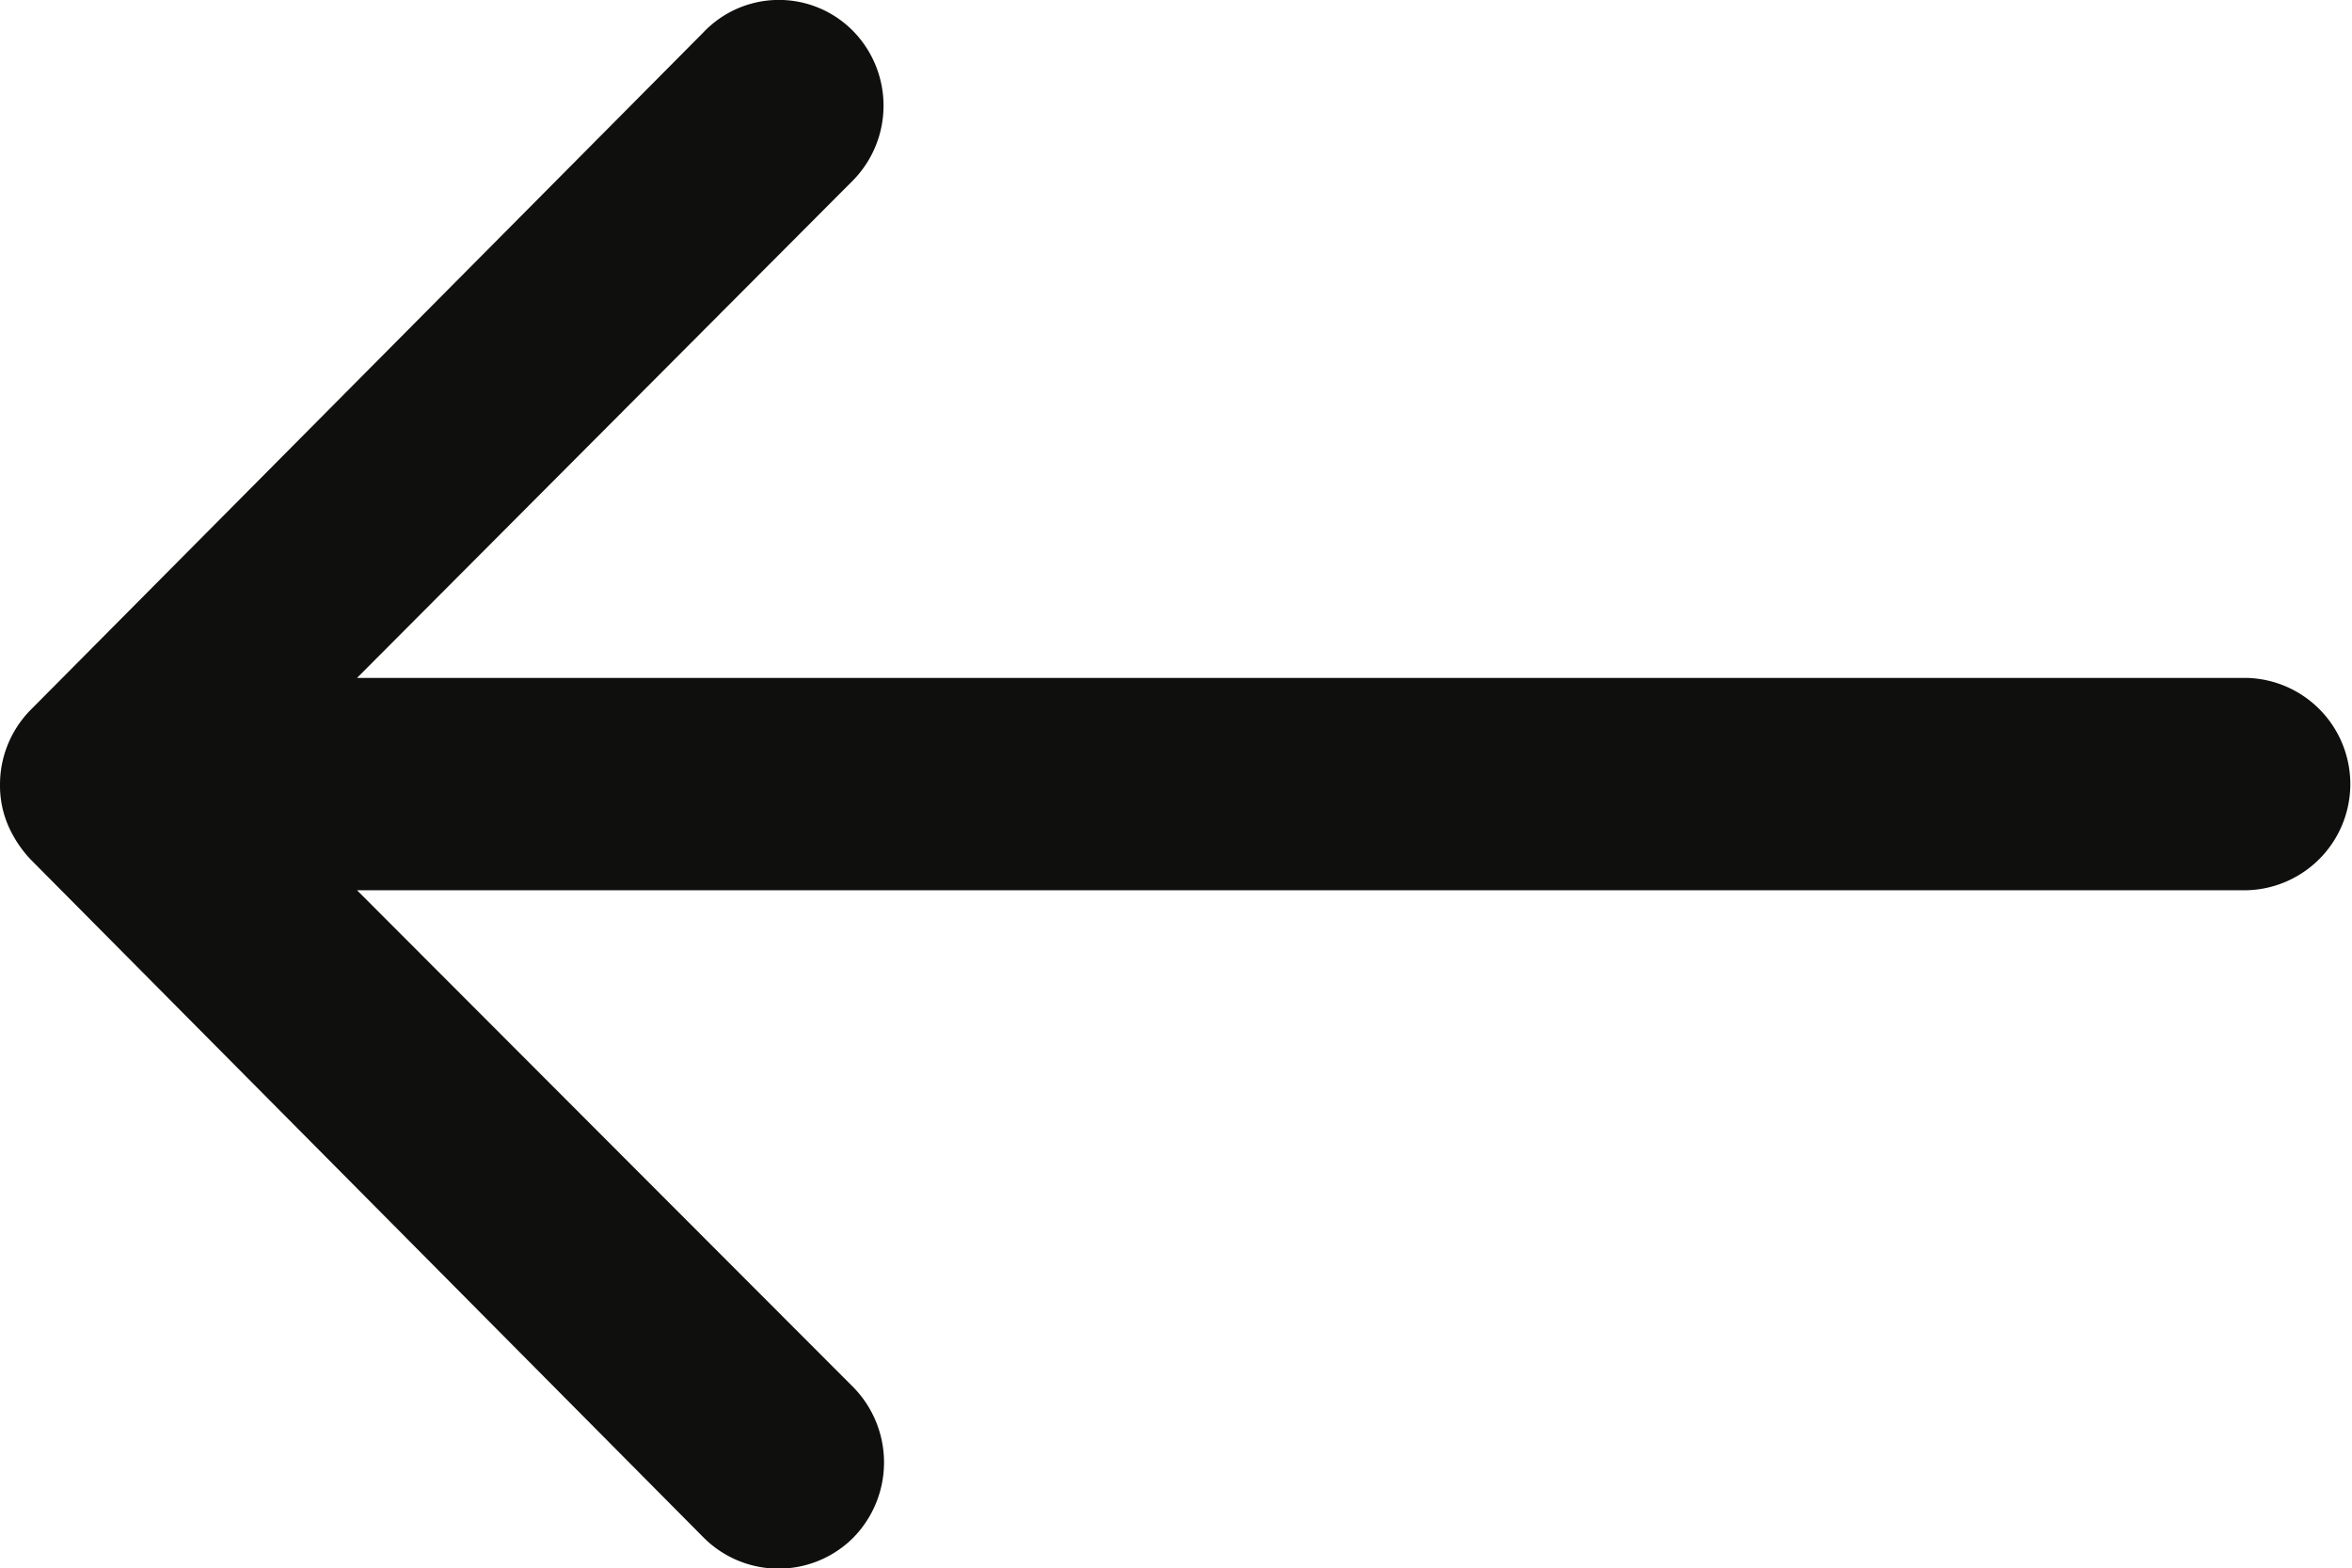 <svg xmlns="http://www.w3.org/2000/svg" width="39.059" height="26.05" viewBox="0 0 39.059 26.05">
  <path id="setaVoltar" d="M22.032,11.75a1.773,1.773,0,0,1,.014,2.5l-8.235,8.262h31.38a1.764,1.764,0,0,1,0,3.527H13.811L22.059,34.3a1.785,1.785,0,0,1-.014,2.5,1.756,1.756,0,0,1-2.483-.014L8.384,25.521h0a1.981,1.981,0,0,1-.366-.556,1.683,1.683,0,0,1-.136-.678,1.768,1.768,0,0,1,.5-1.235l11.179-11.26A1.728,1.728,0,0,1,22.032,11.75Z" transform="translate(-7.882 -11.252)" fill="#0f0f0e"/>
</svg>
